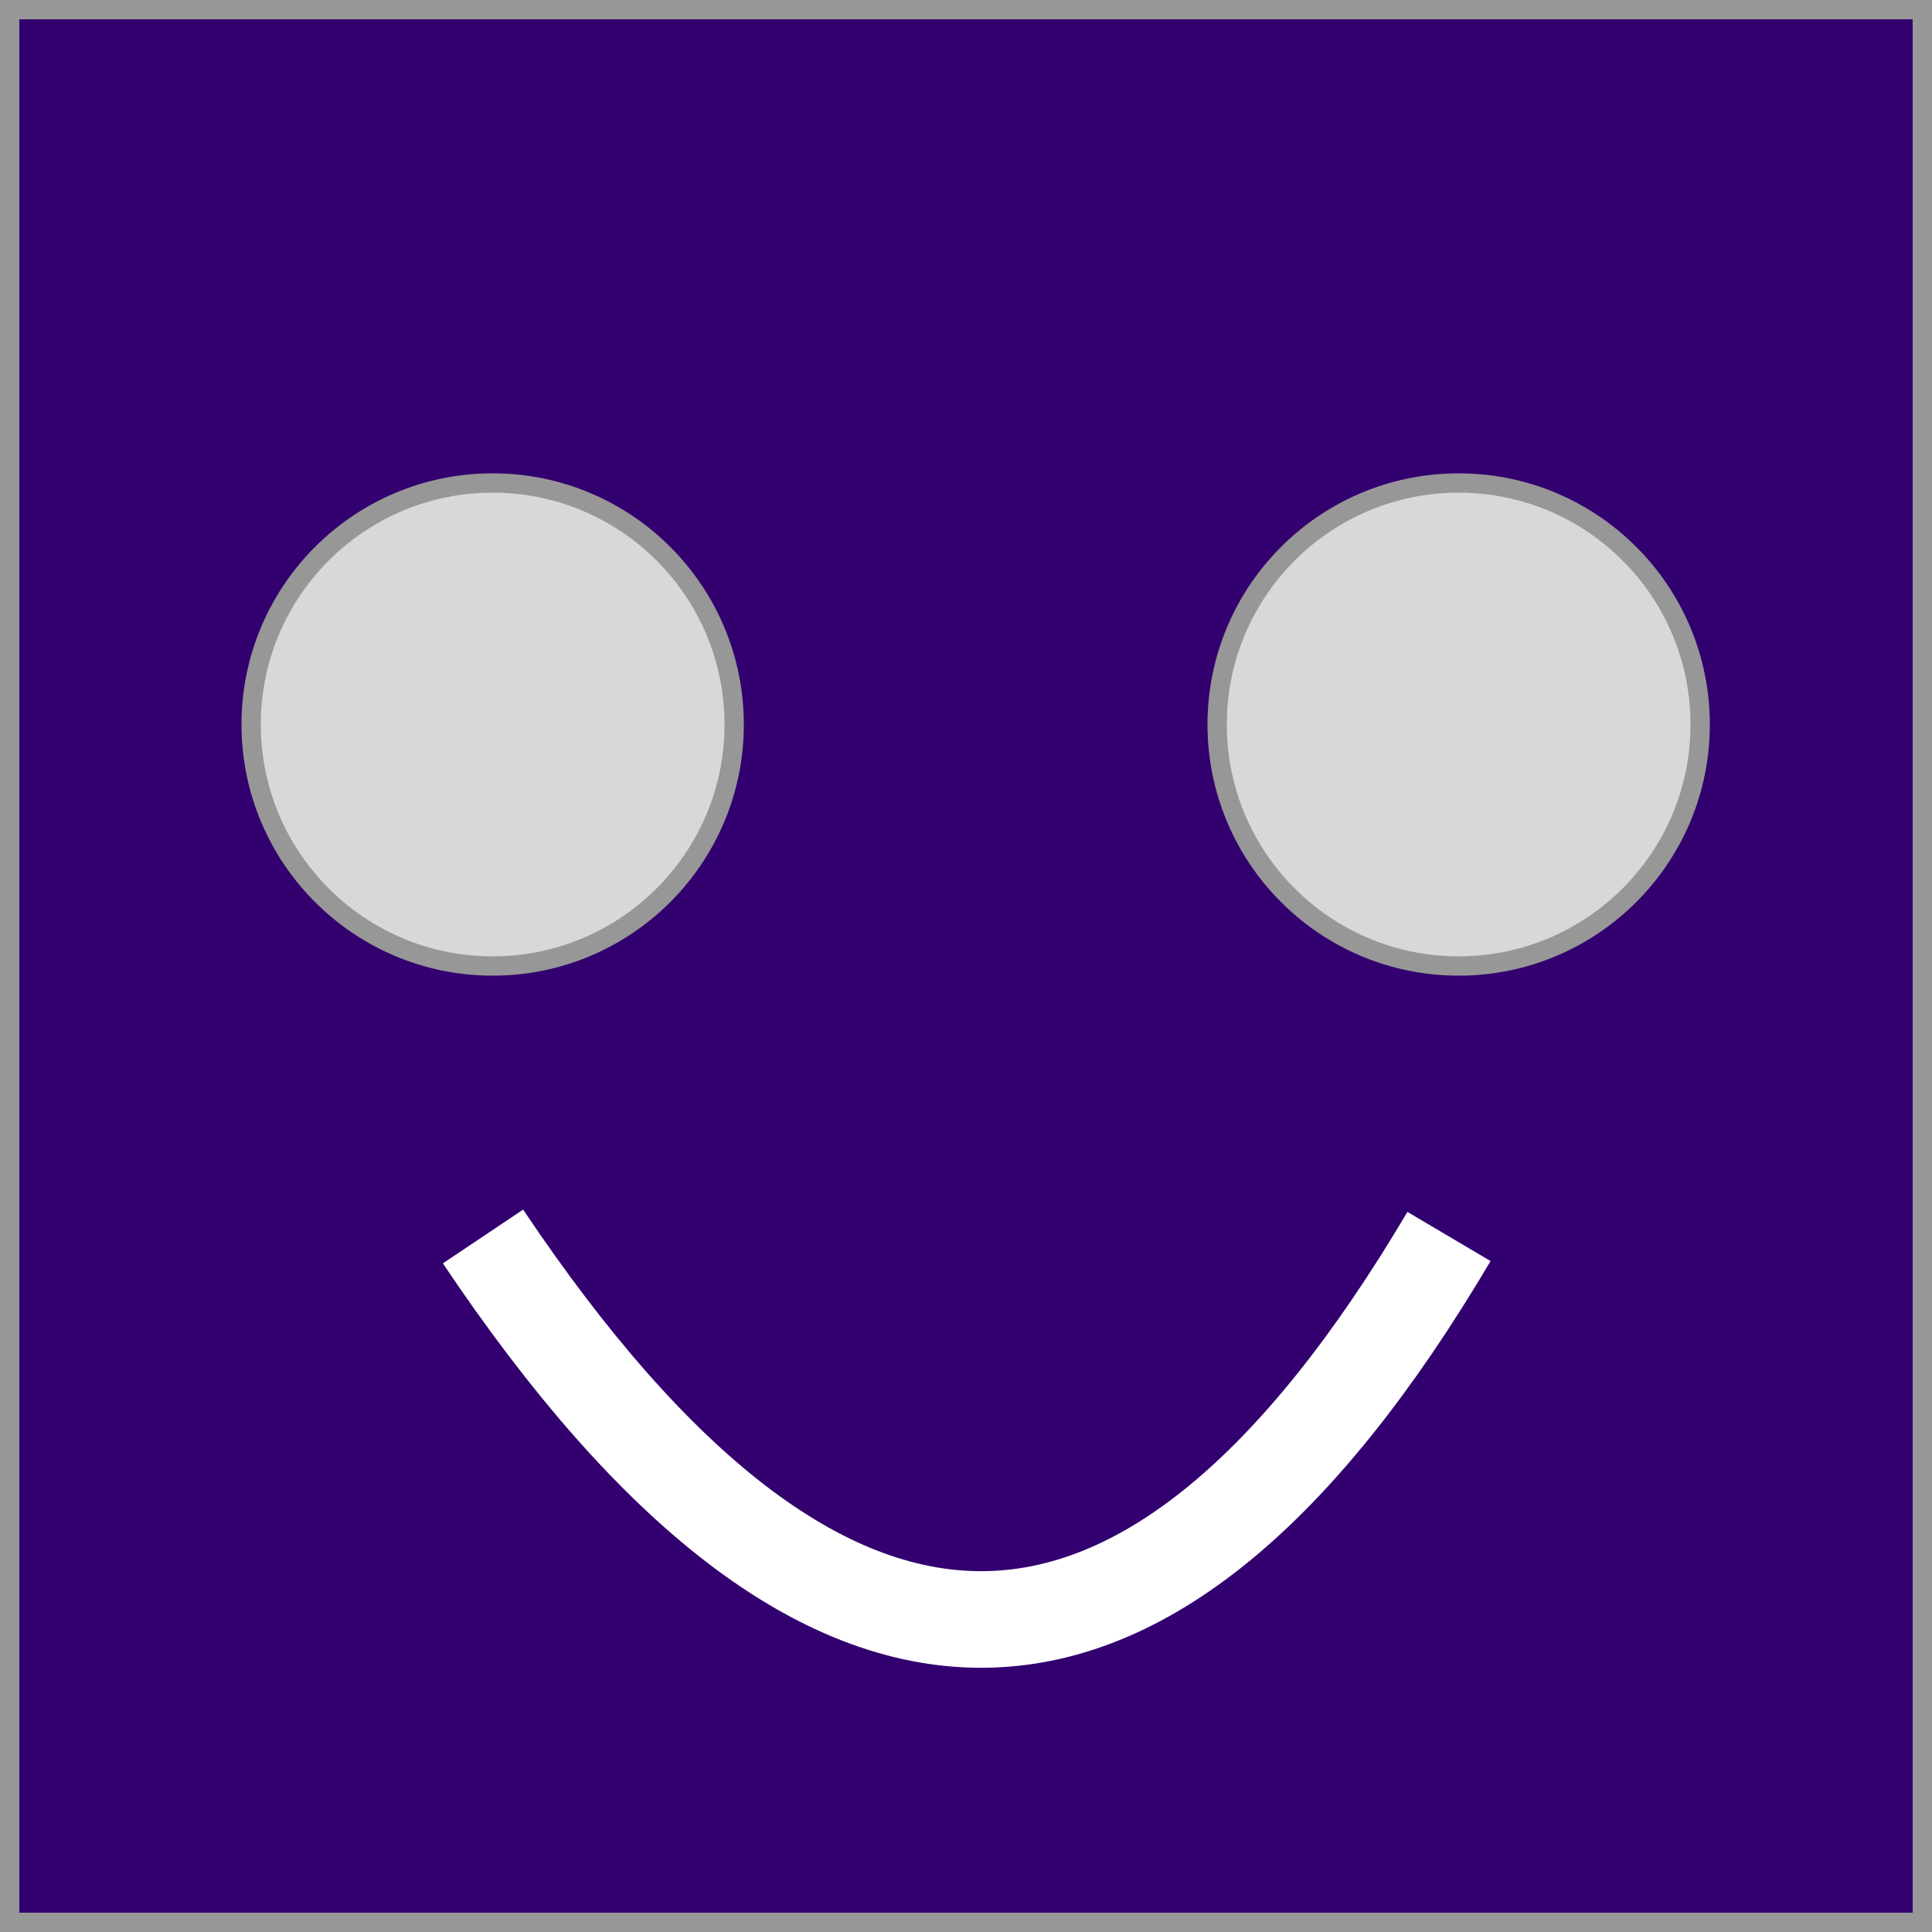 <?xml version="1.0" encoding="UTF-8" standalone="no"?>
<svg width="100px" height="100px" viewBox="0 0 100 100" version="1.1" xmlns="http://www.w3.org/2000/svg" xmlns:xlink="http://www.w3.org/1999/xlink">
    <rect x="0" y="0" width="100" height="100" fill="#808080" stroke="none"/>
    <!-- Generator: Sketch 46.2 (44496) - http://www.bohemiancoding.com/sketch -->
    <title>Group</title>
    <desc>Created with Sketch.</desc>
    <defs>
        <rect id="path-1" x="0" y="0" width="100" height="100"></rect>
    </defs>
    <g id="Page-1" stroke="none" stroke-width="1" fill="none" fill-rule="evenodd">
        <g id="Group">
            <g id="Rectangle">
                <use fill="#33006F" fill-rule="evenodd" xlink:href="#path-1"></use>
                <rect stroke="#979797" stroke-width="1" x="0.5" y="0.5" width="99" height="99"></rect>
            </g>
            <circle id="Oval" stroke="#979797" fill="#D8D8D8" cx="75.5" cy="37.5" r="12.5"></circle>
            <circle id="Oval" stroke="#979797" fill="#D8D8D8" cx="25.5" cy="37.5" r="12.5"></circle>
            <path d="M25,64 C42.708,90.432 59.375,90.432 75,64" id="Path-2" stroke="#FFFFFF" stroke-width="5"></path>
        </g>
    </g>
</svg>